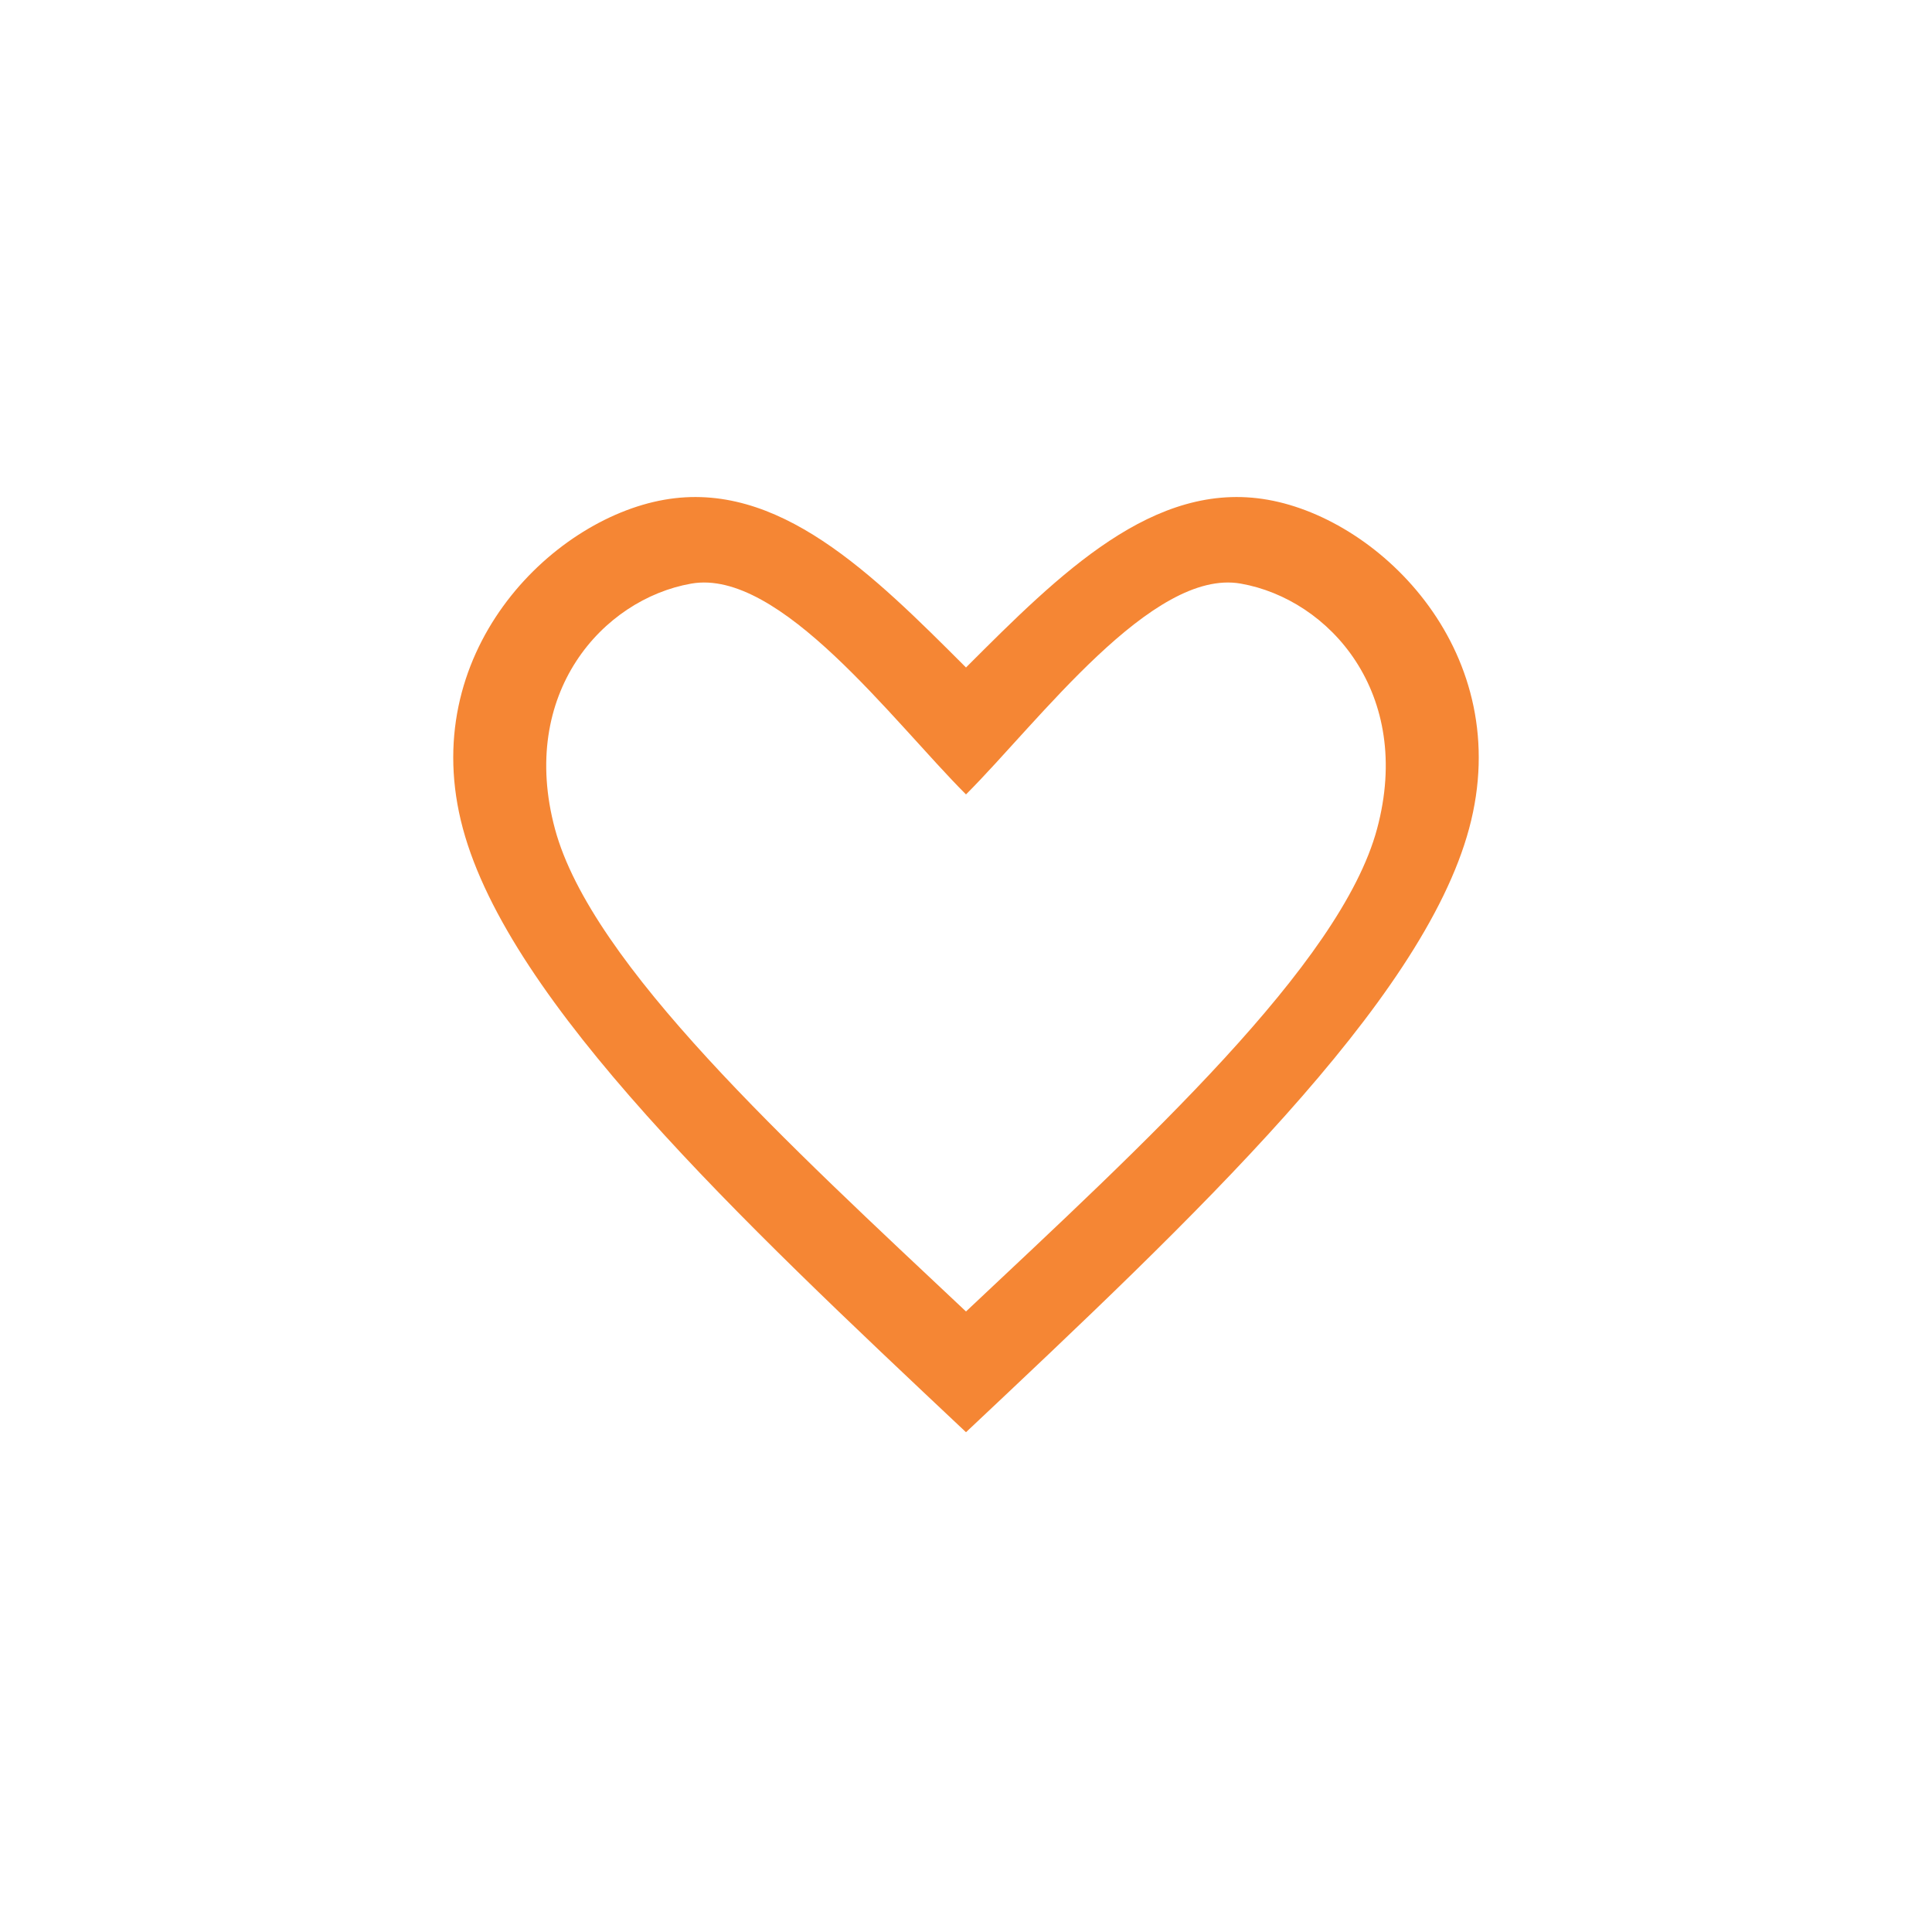 <!DOCTYPE svg PUBLIC "-//W3C//DTD SVG 1.1//EN" "http://www.w3.org/Graphics/SVG/1.1/DTD/svg11.dtd">
<!-- Uploaded to: SVG Repo, www.svgrepo.com, Transformed by: SVG Repo Mixer Tools -->
<svg width="800px" height="800px" viewBox="0 0 76 76" xmlns="http://www.w3.org/2000/svg" xmlns:xlink="http://www.w3.org/1999/xlink" version="1.1" baseProfile="full" enable-background="new 0 0 76.00 76.00" xml:space="preserve" fill="#000000">
<g id="SVGRepo_bgCarrier" stroke-width="0"/>
<g id="SVGRepo_tracerCarrier" stroke-linecap="round" stroke-linejoin="round"/>
<g id="SVGRepo_iconCarrier"> <path fill="#F58634" fill-opacity="1" stroke-width="0.2" stroke-linejoin="round" d="M 18.208,32.59C 16.361,25.729 21.639,20.451 26.125,19.66C 30.611,18.868 34.306,22.562 38,26.257C 41.694,22.562 45.389,18.868 49.875,19.66C 54.361,20.451 59.639,25.729 57.792,32.59C 55.944,39.451 46.972,47.896 38,56.34C 29.028,47.896 20.056,39.451 18.208,32.59 Z M 21.831,32.609C 23.266,37.94 31.029,45.029 38,51.59C 44.971,45.029 52.734,37.94 54.169,32.609C 55.605,27.278 52.296,23.573 48.81,22.958C 45.324,22.343 40.87,28.381 38,31.251C 35.13,28.381 30.676,22.343 27.19,22.958C 23.704,23.573 20.395,27.278 21.831,32.609 Z "/> </g>
</svg>